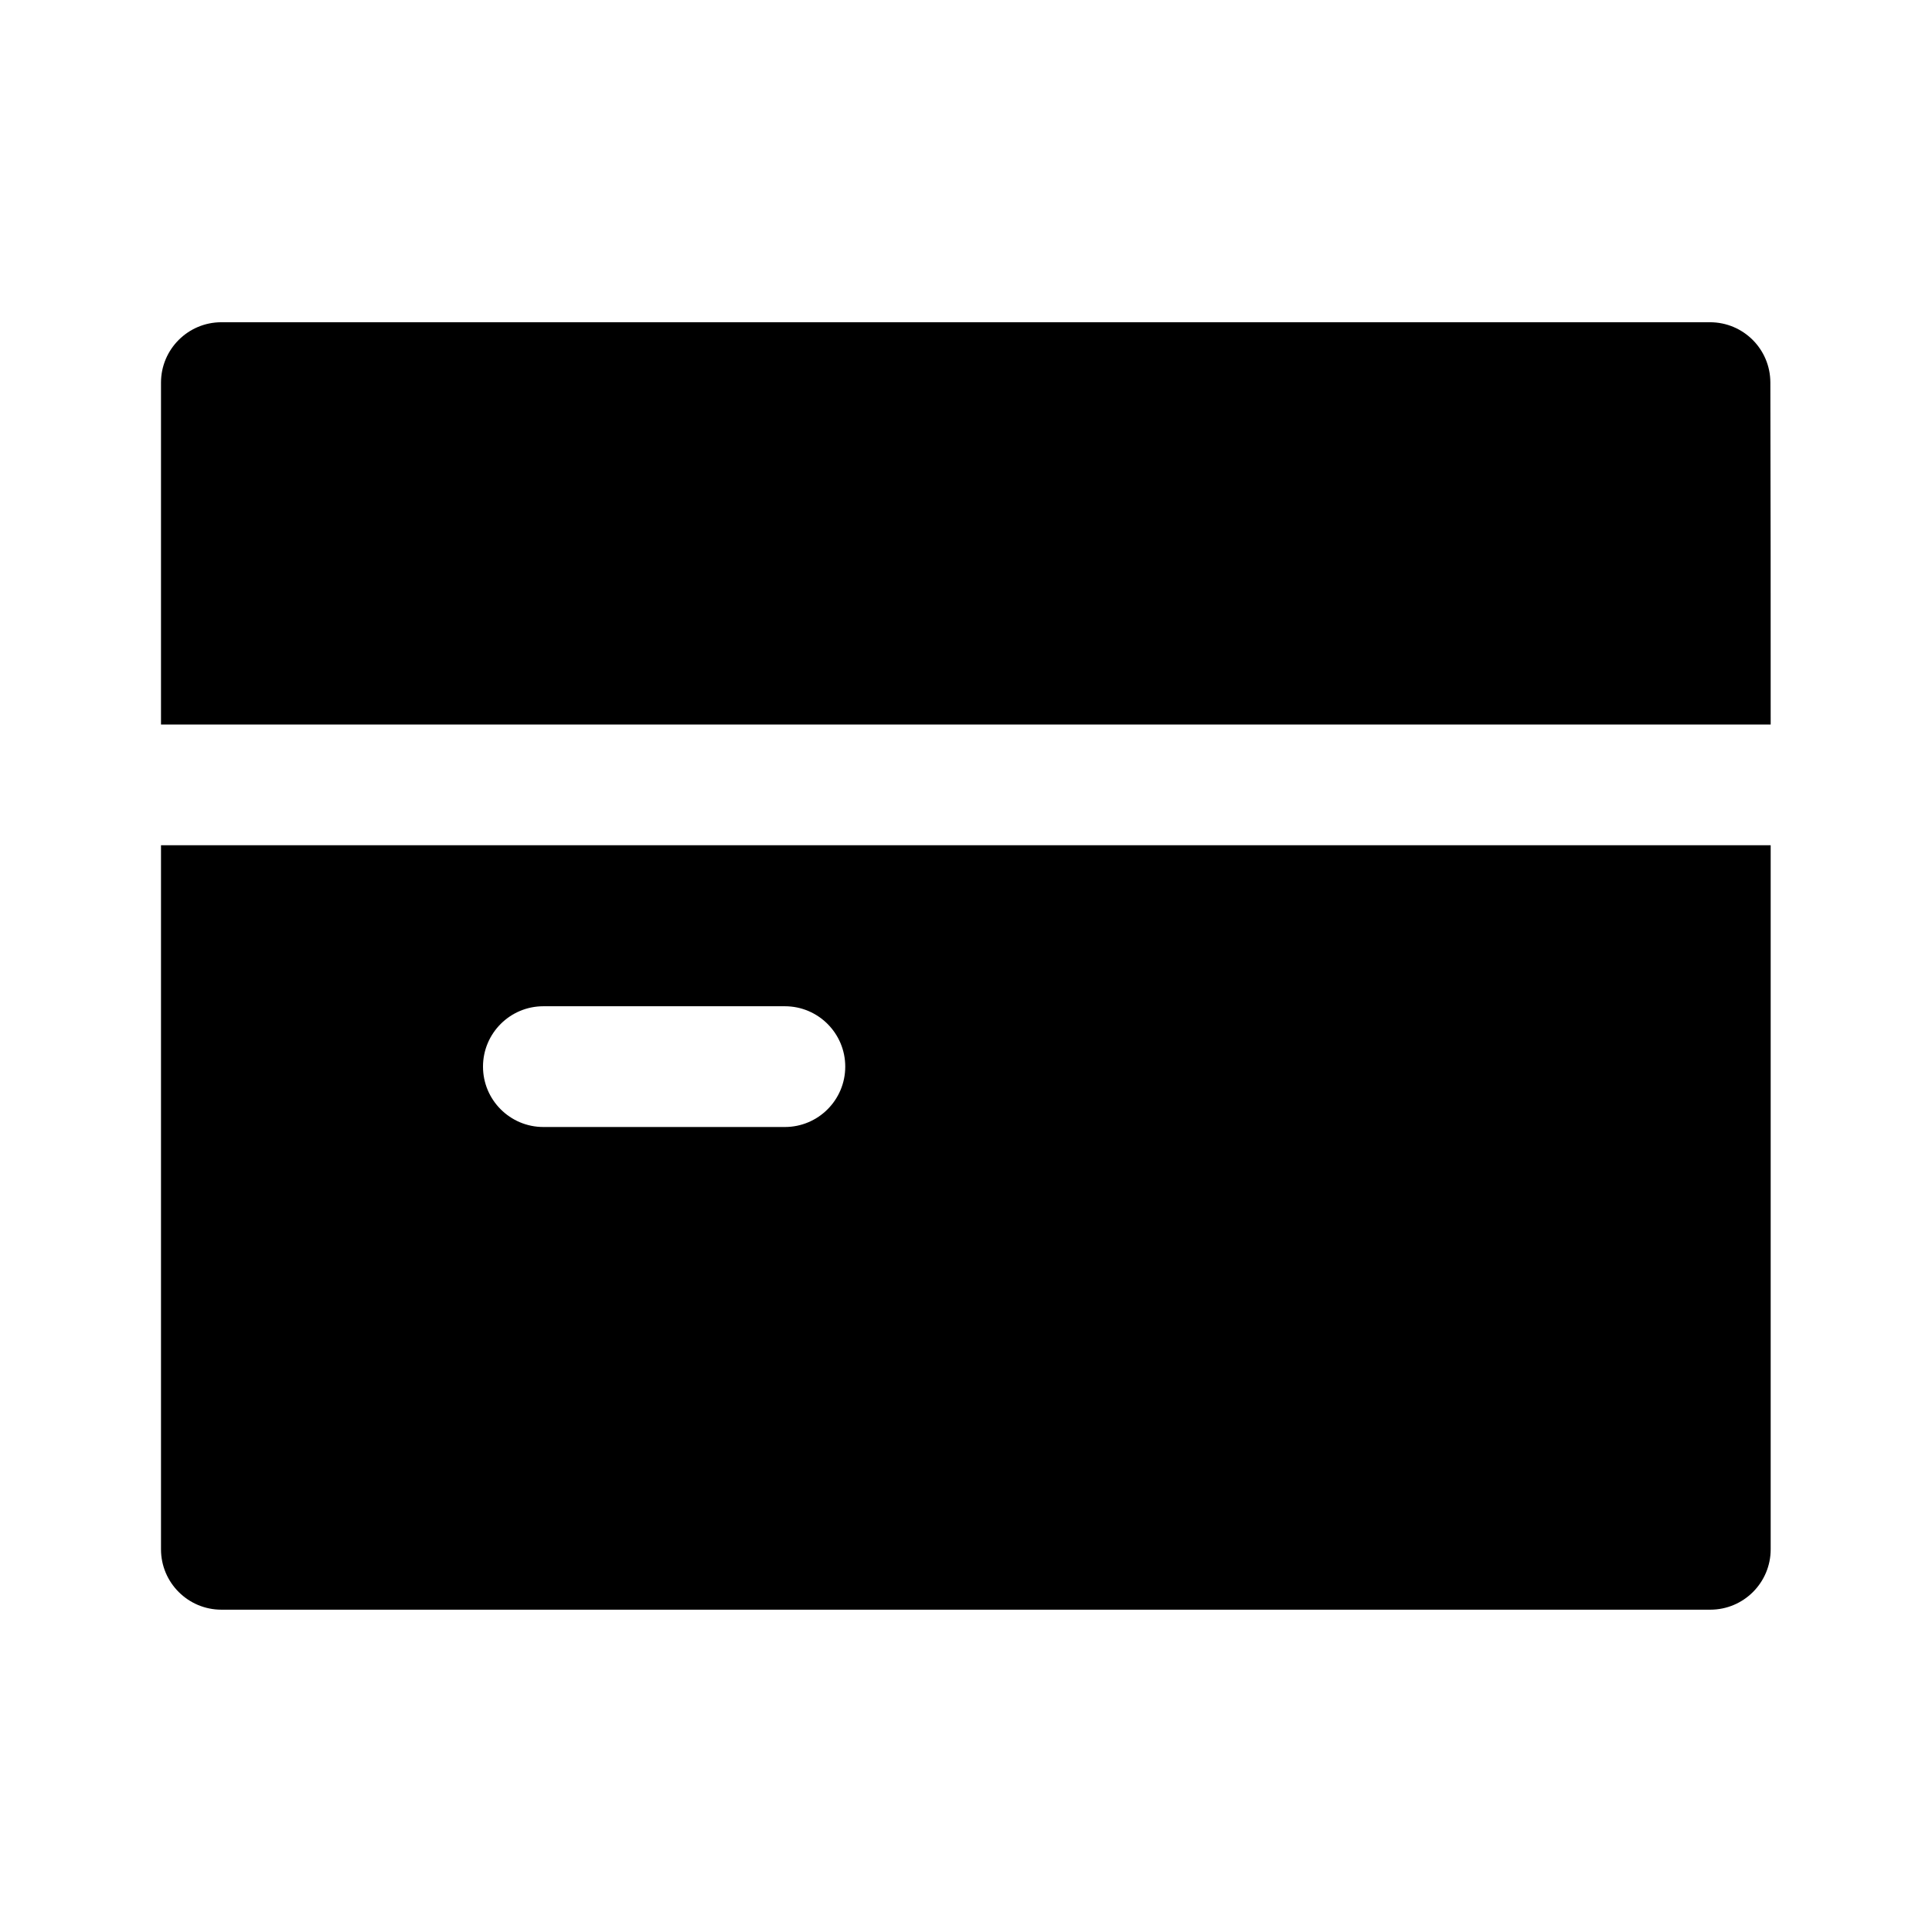 <svg width="24" height="24" viewBox="0 0 24 24" fill="none" xmlns="http://www.w3.org/2000/svg">
<path fill-rule="evenodd" clip-rule="evenodd" d="M2.75 4.003C2.336 4.003 2 4.339 2 4.753V9H21.996V10.5H2V19.246C2 19.66 2.336 19.996 2.75 19.996H21.246C21.66 19.996 21.996 19.66 21.996 19.246L21.996 9.053C21.996 7.62 21.996 6.185 21.992 4.751C21.991 4.337 21.656 4.003 21.242 4.003H2.75ZM6.75 12.5C6.336 12.5 6 12.836 6 13.25C6 13.664 6.336 14 6.75 14H9.75C10.164 14 10.5 13.664 10.5 13.25C10.5 12.836 10.164 12.5 9.75 12.5H6.75Z" fill="currentColor"/>
</svg>
